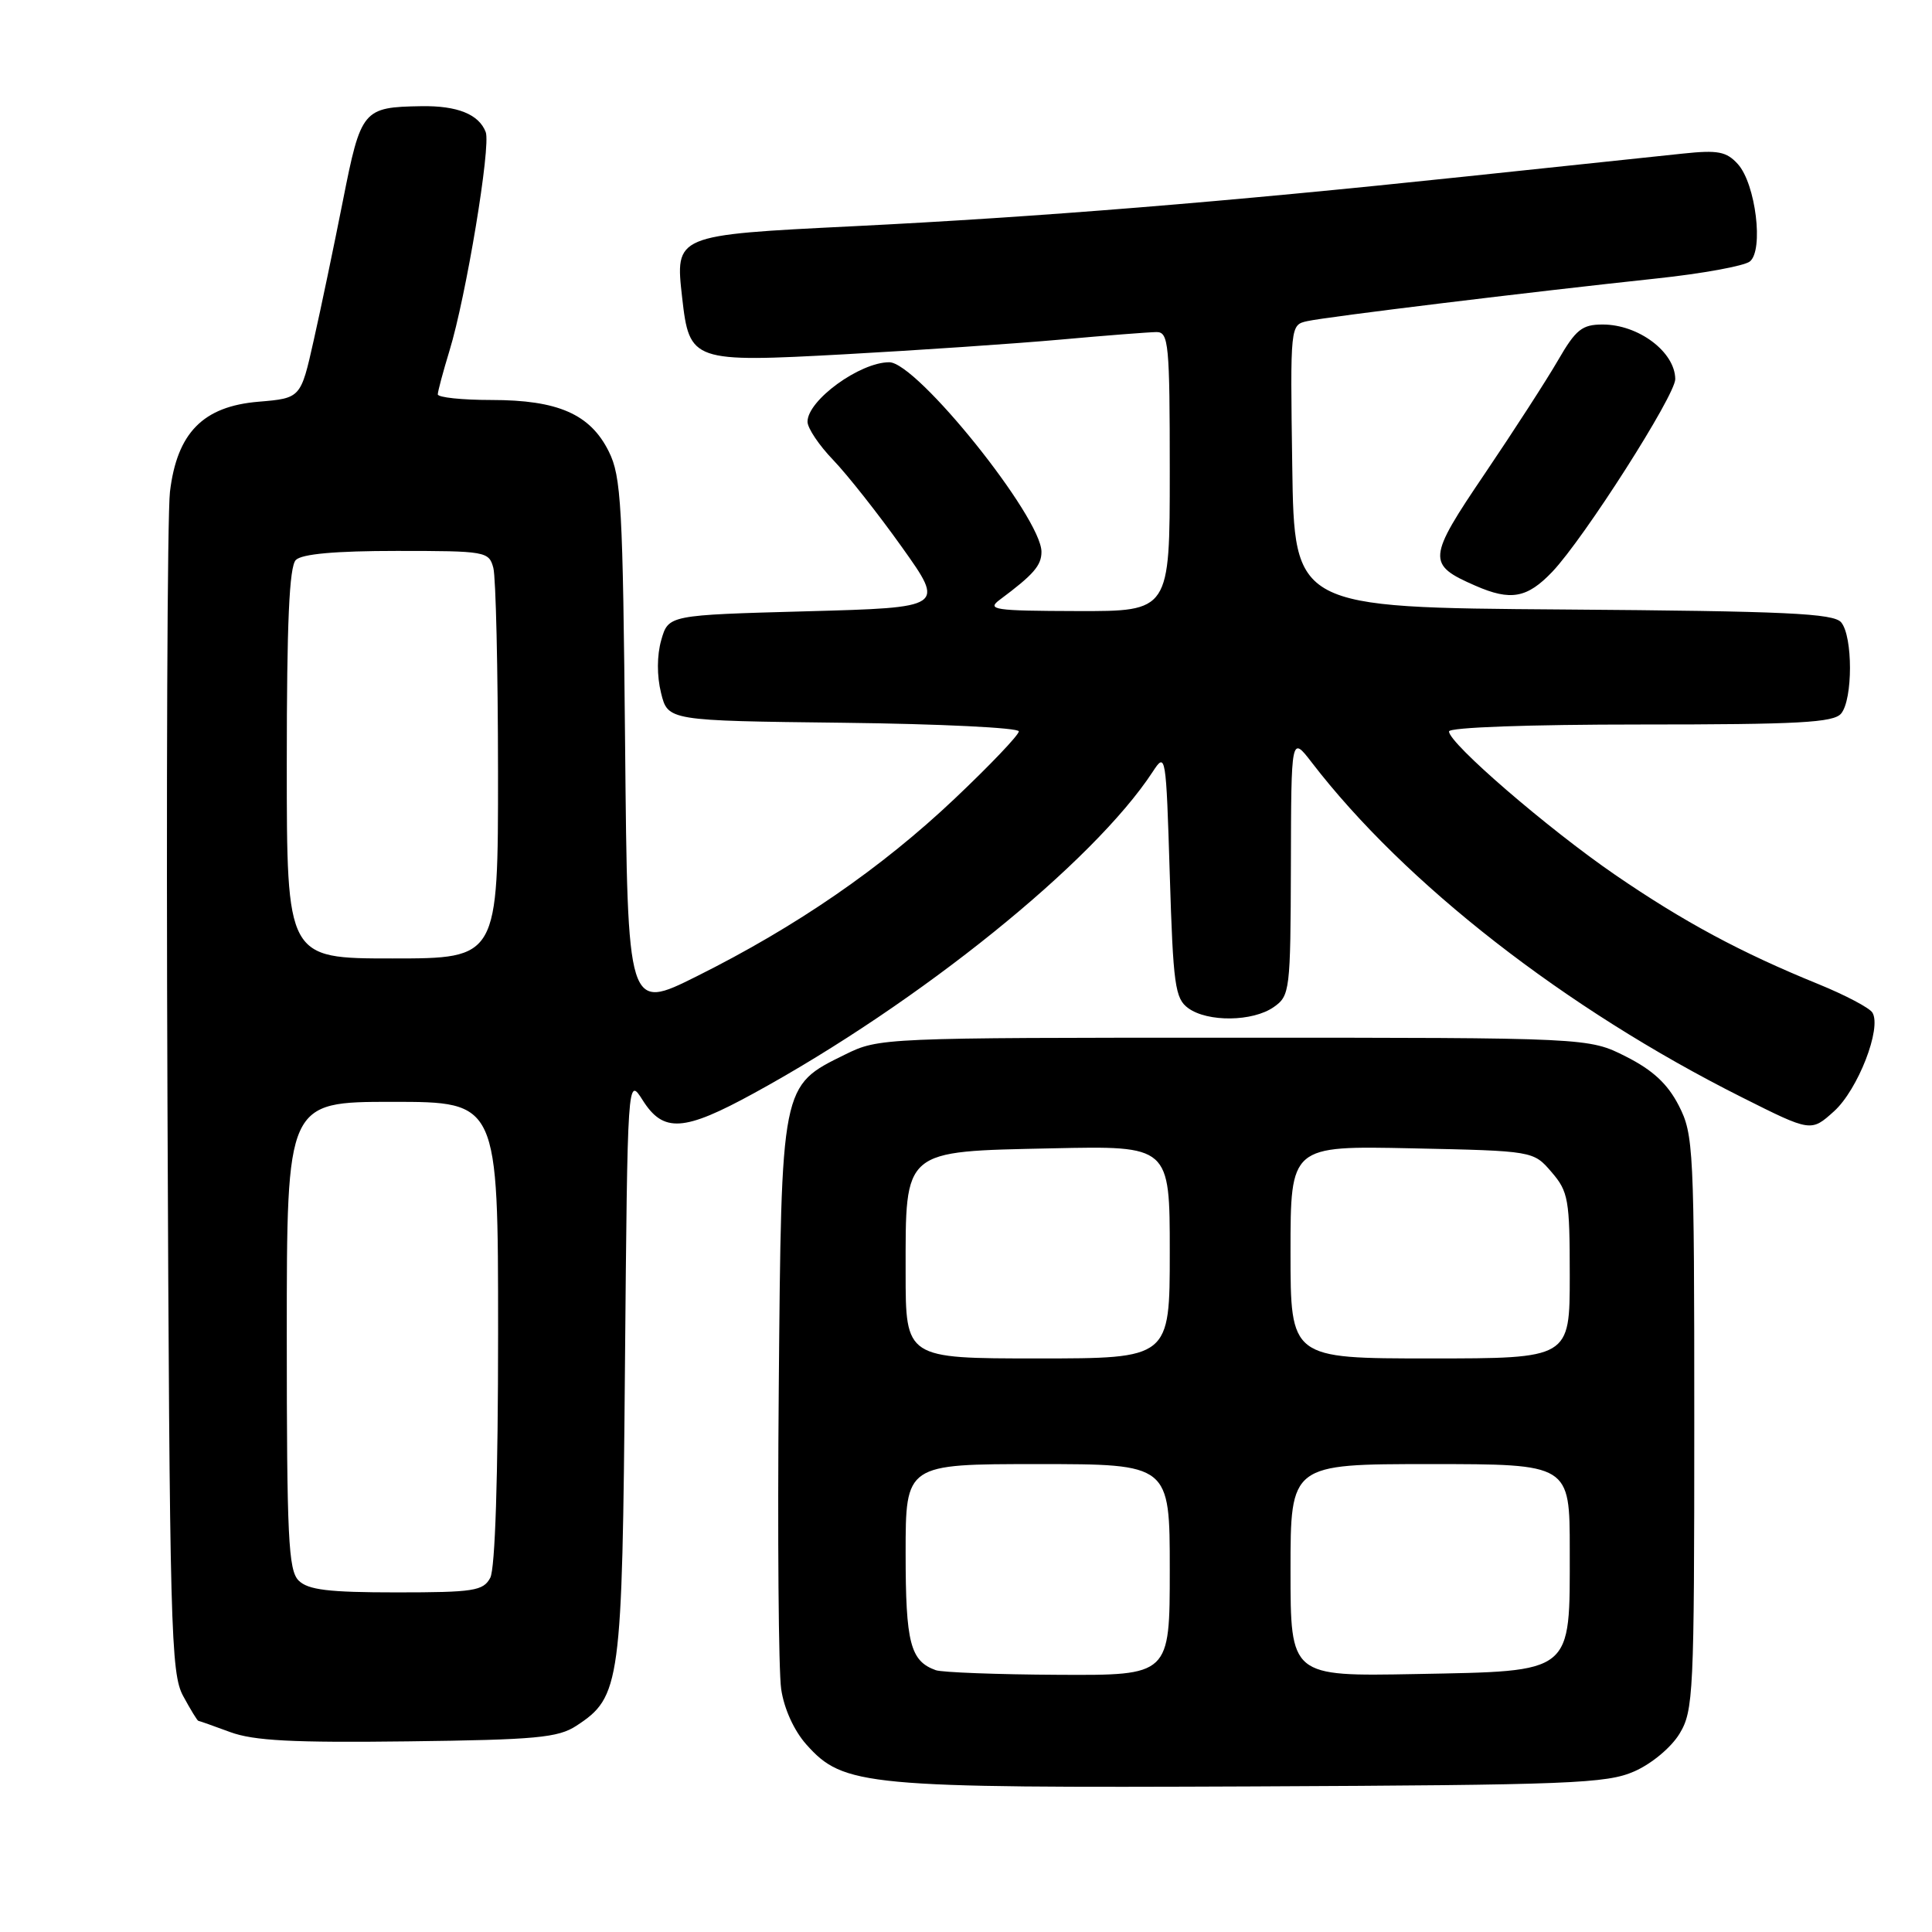 <?xml version="1.0" encoding="UTF-8" standalone="no"?>
<!DOCTYPE svg PUBLIC "-//W3C//DTD SVG 1.1//EN" "http://www.w3.org/Graphics/SVG/1.1/DTD/svg11.dtd" >
<svg xmlns="http://www.w3.org/2000/svg" xmlns:xlink="http://www.w3.org/1999/xlink" version="1.1" viewBox="0 0 256 256">
 <g >
 <path fill="currentColor"
d=" M 216.55 234.72 C 218.85 233.71 221.44 231.55 222.55 229.72 C 224.39 226.68 224.50 224.40 224.50 188.50 C 224.50 152.14 224.41 150.33 222.45 146.50 C 220.97 143.62 219.01 141.80 215.45 140.00 C 210.50 137.50 210.50 137.50 163.50 137.50 C 116.91 137.50 116.46 137.52 111.98 139.73 C 103.47 143.92 103.54 143.53 103.19 184.00 C 103.02 203.53 103.16 221.44 103.51 223.81 C 103.89 226.42 105.22 229.33 106.85 231.16 C 111.78 236.68 114.54 236.93 166.00 236.71 C 208.11 236.52 212.88 236.33 216.55 234.72 Z  M 76.38 228.67 C 82.23 224.84 82.45 223.21 82.81 181.05 C 83.15 142.61 83.15 142.61 85.17 145.80 C 87.91 150.12 90.60 149.95 99.91 144.85 C 121.85 132.85 144.90 114.26 152.75 102.25 C 154.46 99.63 154.51 99.92 155.00 115.87 C 155.45 130.52 155.70 132.31 157.44 133.58 C 160.01 135.46 166.00 135.39 168.78 133.44 C 170.92 131.94 171.00 131.30 171.05 114.69 C 171.09 97.50 171.09 97.50 173.79 101.00 C 186.17 117.11 207.44 133.67 230.79 145.39 C 239.97 150.00 239.97 150.00 243.02 147.25 C 246.18 144.40 249.37 136.21 248.10 134.17 C 247.71 133.54 244.50 131.85 240.97 130.41 C 230.69 126.23 223.10 122.15 214.00 115.91 C 205.10 109.80 192.00 98.50 192.00 96.92 C 192.00 96.38 202.59 96.00 217.38 96.00 C 238.35 96.00 242.96 95.75 243.96 94.55 C 245.52 92.67 245.52 84.34 243.97 82.47 C 242.98 81.27 236.71 80.98 207.14 80.76 C 171.50 80.50 171.50 80.50 171.23 61.77 C 170.96 43.05 170.96 43.05 173.23 42.55 C 175.78 41.98 202.75 38.69 219.50 36.90 C 225.55 36.26 231.11 35.24 231.86 34.65 C 233.72 33.17 232.64 24.37 230.28 21.75 C 228.77 20.08 227.65 19.86 223.00 20.35 C 219.97 20.66 206.93 22.04 194.00 23.41 C 162.41 26.75 137.65 28.76 113.00 29.98 C 89.39 31.15 89.45 31.13 90.39 39.45 C 91.35 47.92 91.71 48.05 112.00 46.94 C 121.62 46.41 134.45 45.54 140.50 45.00 C 146.55 44.45 152.29 44.01 153.25 44.00 C 154.85 44.00 155.00 45.55 155.00 62.50 C 155.00 81.00 155.00 81.00 142.75 80.97 C 131.67 80.94 130.69 80.79 132.50 79.45 C 136.95 76.14 138.00 74.93 138.00 73.12 C 138.00 68.55 121.50 48.00 117.83 48.00 C 113.93 48.00 107.00 53.04 107.00 55.88 C 107.00 56.73 108.53 59.01 110.41 60.96 C 112.28 62.91 116.38 68.10 119.51 72.50 C 125.21 80.50 125.21 80.50 106.89 81.00 C 88.57 81.50 88.57 81.50 87.62 84.81 C 87.04 86.84 87.03 89.55 87.59 91.81 C 88.50 95.50 88.50 95.50 111.75 95.77 C 124.54 95.92 135.00 96.43 135.00 96.91 C 135.00 97.39 131.18 101.40 126.50 105.83 C 116.78 115.03 105.54 122.77 92.33 129.36 C 83.16 133.94 83.16 133.94 82.83 98.72 C 82.53 67.02 82.32 63.13 80.67 59.83 C 78.21 54.87 73.93 53.00 65.10 53.00 C 61.19 53.00 58.00 52.66 58.01 52.25 C 58.02 51.84 58.71 49.25 59.55 46.50 C 61.75 39.34 65.07 19.34 64.36 17.50 C 63.46 15.14 60.59 13.99 55.82 14.07 C 48.08 14.20 47.83 14.50 45.44 26.58 C 44.25 32.59 42.51 40.93 41.56 45.13 C 39.85 52.76 39.85 52.76 34.26 53.23 C 26.91 53.84 23.46 57.34 22.52 65.17 C 22.17 68.10 22.02 104.47 22.19 146.00 C 22.48 216.09 22.63 221.73 24.28 224.75 C 25.25 226.54 26.15 228.01 26.28 228.02 C 26.40 228.02 28.30 228.70 30.50 229.51 C 33.62 230.66 38.79 230.93 54.05 230.74 C 71.04 230.53 73.96 230.26 76.38 228.67 Z  M 205.70 75.75 C 209.90 71.33 222.00 52.37 221.98 50.23 C 221.95 46.64 217.12 43.00 212.37 43.00 C 209.63 43.00 208.81 43.65 206.44 47.75 C 204.93 50.36 200.56 57.12 196.74 62.77 C 189.12 74.02 189.05 74.80 195.50 77.61 C 200.18 79.66 202.36 79.26 205.70 75.75 Z  M 124.00 221.31 C 120.62 220.10 120.00 217.71 120.00 205.81 C 120.00 194.00 120.00 194.00 137.50 194.00 C 155.00 194.00 155.00 194.00 155.00 208.00 C 155.00 222.00 155.00 222.00 140.25 221.92 C 132.14 221.88 124.83 221.60 124.00 221.31 Z  M 171.00 208.07 C 171.00 194.00 171.00 194.00 189.50 194.00 C 208.00 194.00 208.00 194.00 208.00 205.39 C 208.00 221.93 208.65 221.41 187.59 221.82 C 171.00 222.13 171.00 222.13 171.00 208.07 Z  M 120.00 168.61 C 120.00 152.18 119.51 152.59 139.41 152.16 C 155.00 151.82 155.00 151.82 155.00 165.91 C 155.00 180.00 155.00 180.00 137.50 180.00 C 120.00 180.00 120.00 180.00 120.00 168.61 Z  M 171.00 165.91 C 171.00 151.82 171.00 151.82 187.09 152.16 C 203.18 152.50 203.18 152.50 205.59 155.31 C 207.82 157.90 208.00 158.93 208.00 169.06 C 208.00 180.00 208.00 180.00 189.50 180.00 C 171.00 180.00 171.00 180.00 171.00 165.91 Z  M 39.57 209.43 C 38.21 208.07 38.00 203.71 38.00 176.93 C 38.00 146.00 38.00 146.00 52.00 146.00 C 66.00 146.00 66.00 146.00 66.00 176.57 C 66.00 195.72 65.61 207.85 64.96 209.07 C 64.03 210.80 62.78 211.00 52.54 211.00 C 43.51 211.00 40.82 210.67 39.57 209.43 Z  M 38.00 101.20 C 38.00 82.47 38.33 75.07 39.20 74.20 C 40.00 73.40 44.44 73.00 52.58 73.00 C 64.37 73.00 64.79 73.07 65.37 75.25 C 65.70 76.49 65.98 88.64 65.99 102.25 C 66.00 127.00 66.00 127.00 52.00 127.00 C 38.00 127.00 38.00 127.00 38.00 101.20 Z "/>
</g>
</svg>